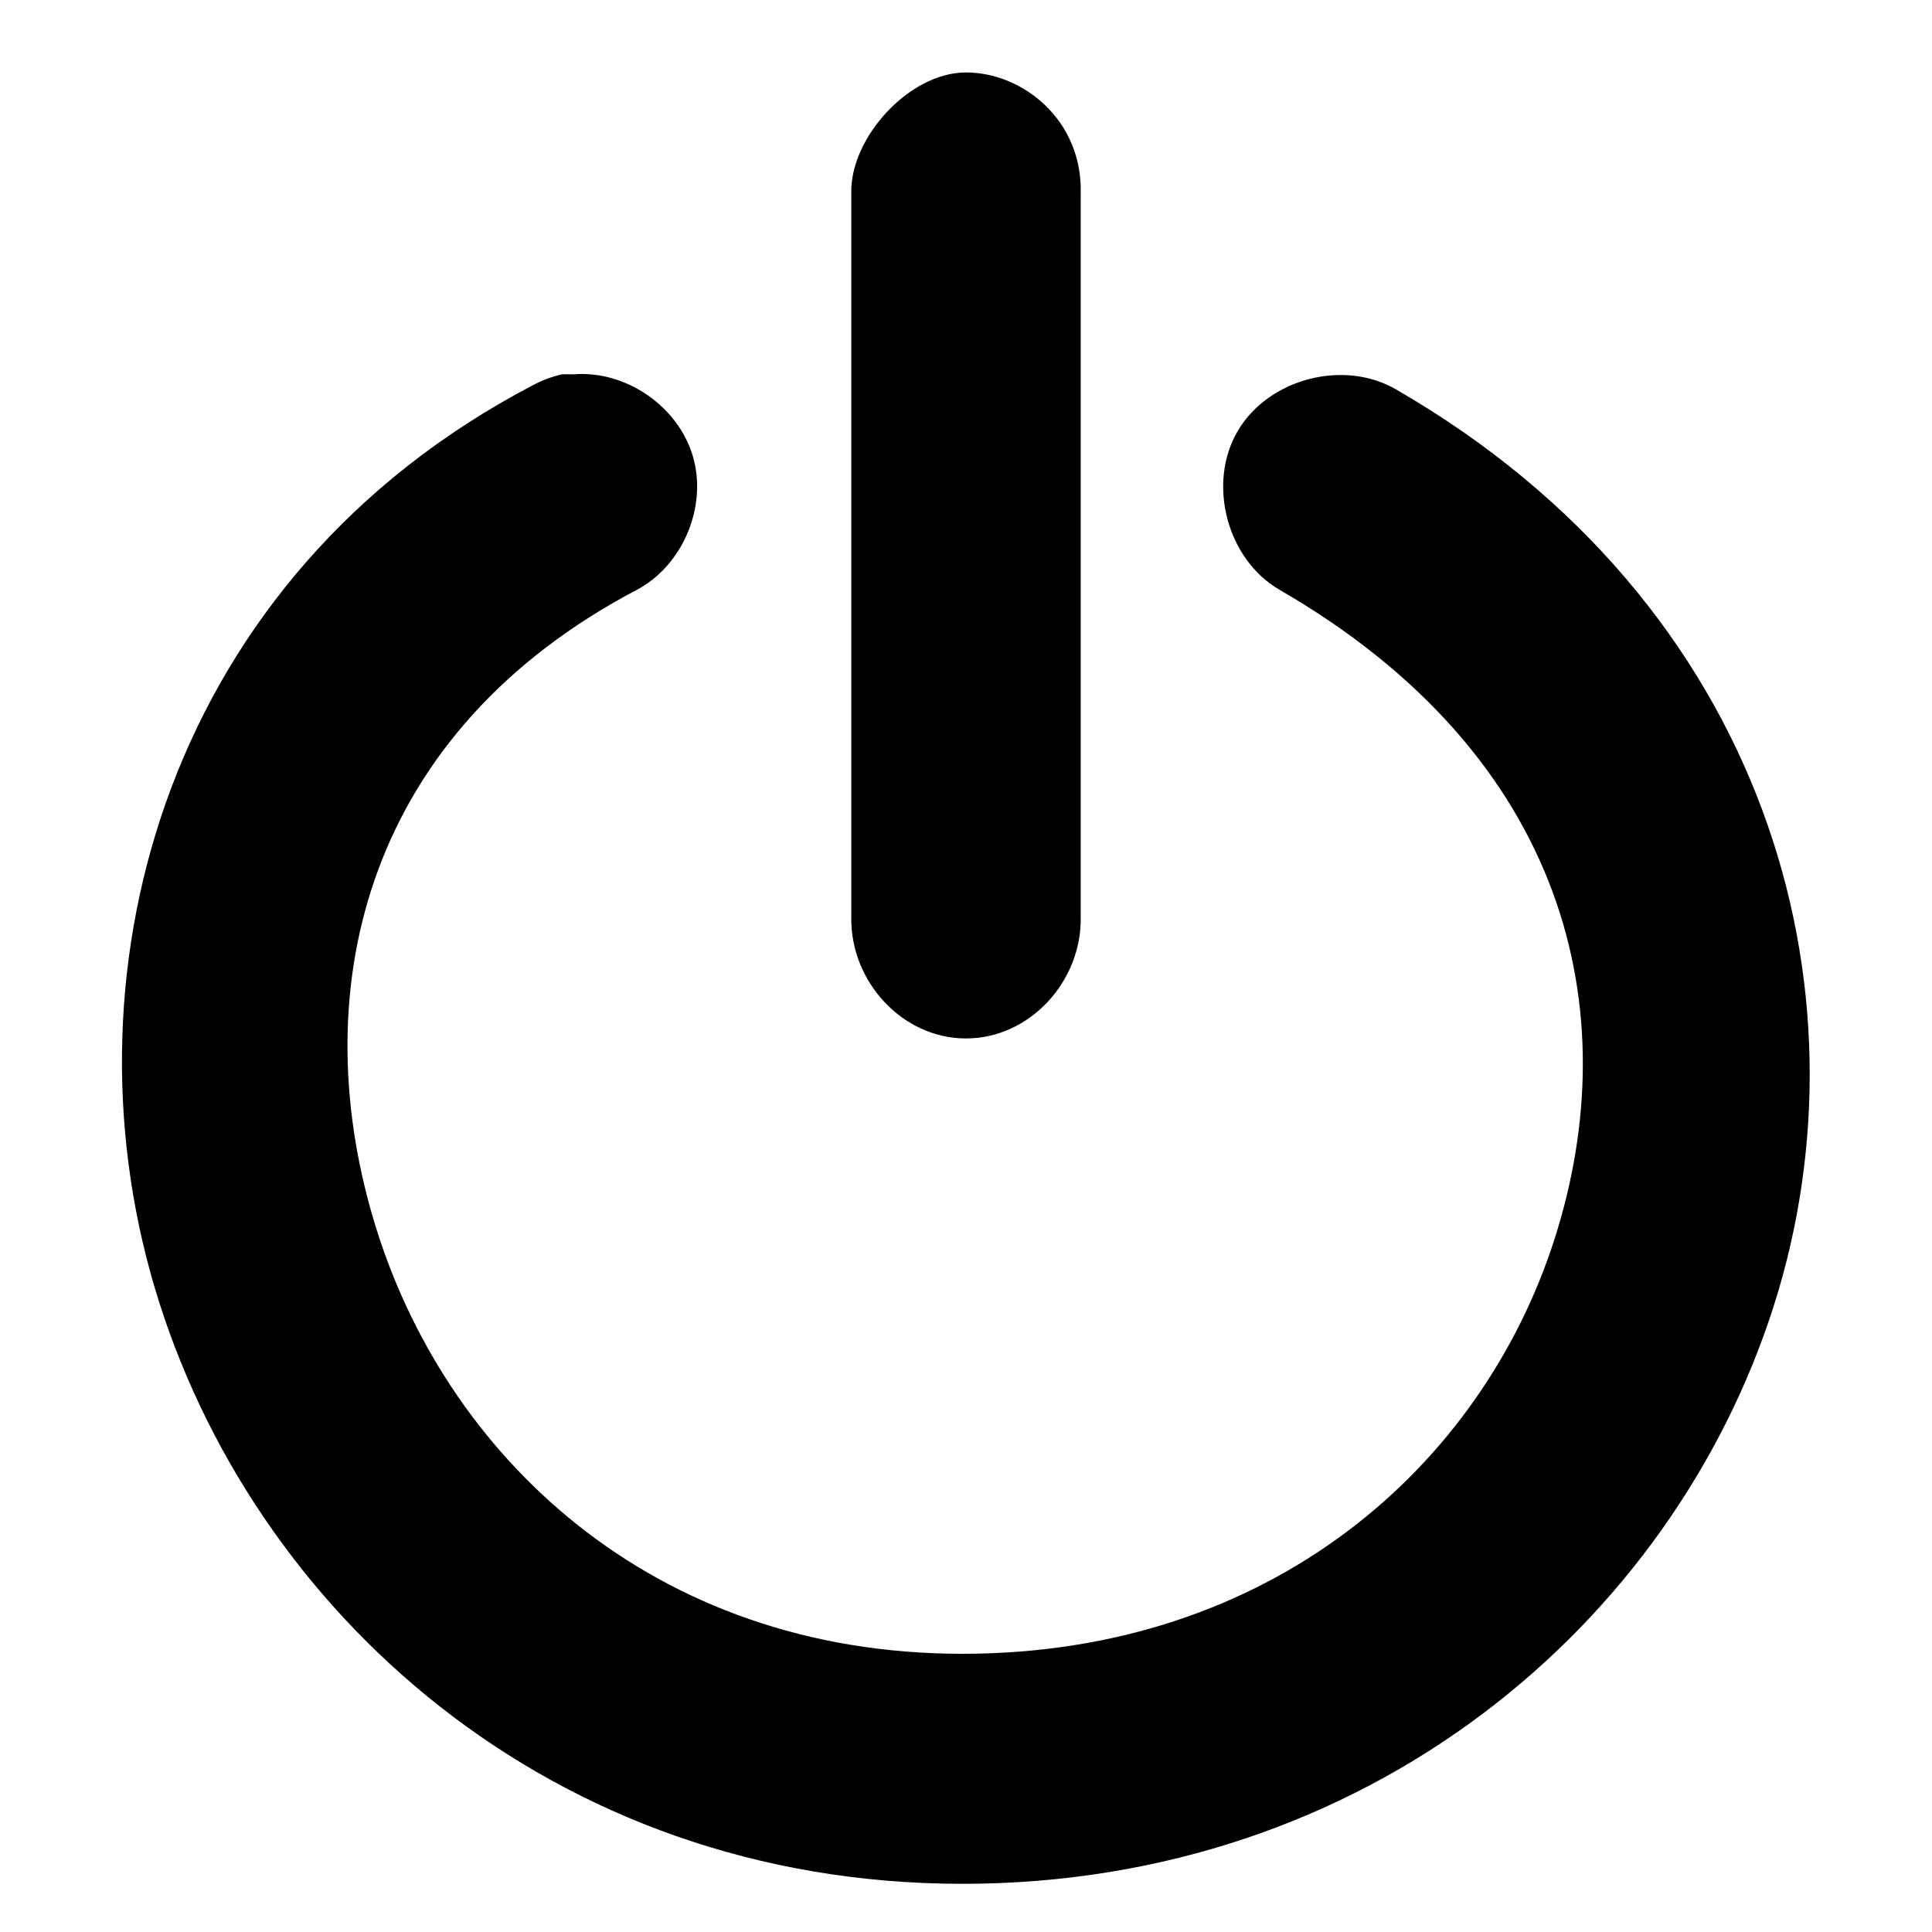 <?xml version="1.0" encoding="UTF-8" standalone="no"?>
<!-- Created with Inkscape (http://www.inkscape.org/) -->

<svg
   xmlns:dc="http://purl.org/dc/elements/1.1/"
   xmlns:cc="http://creativecommons.org/ns#"
   xmlns:rdf="http://www.w3.org/1999/02/22-rdf-syntax-ns#"
   xmlns:svg="http://www.w3.org/2000/svg"
   xmlns="http://www.w3.org/2000/svg"
   xmlns:xlink="http://www.w3.org/1999/xlink"
   xmlns:sodipodi="http://sodipodi.sourceforge.net/DTD/sodipodi-0.dtd"
   xmlns:inkscape="http://www.inkscape.org/namespaces/inkscape"
   version="1.0"
   width="16"
   height="16"
   id="svg2403"
   inkscape:version="0.48.4 r9939"
   sodipodi:docname="logout.svg"
   inkscape:export-filename="logout.png"
   inkscape:export-xdpi="90"
   inkscape:export-ydpi="90">
  <sodipodi:namedview
     pagecolor="#ffffff"
     bordercolor="#666666"
     borderopacity="1"
     objecttolerance="10"
     gridtolerance="10"
     guidetolerance="10"
     inkscape:pageopacity="0"
     inkscape:pageshadow="2"
     inkscape:window-width="1280"
     inkscape:window-height="736"
     id="namedview3047"
     showgrid="false"
     inkscape:zoom="25.279067"
     inkscape:cx="4.1174569"
     inkscape:cy="6.4537904"
     inkscape:window-x="-4"
     inkscape:window-y="-6"
     inkscape:window-maximized="1"
     inkscape:current-layer="svg2403" />
  <defs
     id="defs2405">
    <linearGradient
       x1="11.644"
       y1="2.499"
       x2="11.644"
       y2="15.003"
       id="linearGradient2392"
       xlink:href="#linearGradient3678"
       gradientUnits="userSpaceOnUse"
       gradientTransform="translate(1,1.1920928e-8)" />
    <linearGradient
       x1="8.496"
       y1="-0.062"
       x2="8.496"
       y2="8.083"
       id="linearGradient2395"
       xlink:href="#linearGradient3678"
       gradientUnits="userSpaceOnUse"
       gradientTransform="matrix(1.053,0,0,0.984,0.579,0.06)" />
    <linearGradient
       id="linearGradient3678">
      <stop
         id="stop3680"
         style="stop-color:#ffffff;stop-opacity:1"
         offset="0" />
      <stop
         id="stop3682"
         style="stop-color:#e6e6e6;stop-opacity:1"
         offset="1" />
    </linearGradient>
    <linearGradient
       inkscape:collect="always"
       xlink:href="#linearGradient3678"
       id="linearGradient3879"
       gradientUnits="userSpaceOnUse"
       gradientTransform="matrix(1.053,0,0,0.984,0.579,0.06)"
       x1="8.496"
       y1="-0.062"
       x2="8.496"
       y2="8.083" />
    <linearGradient
       inkscape:collect="always"
       xlink:href="#linearGradient3678"
       id="linearGradient3908"
       gradientUnits="userSpaceOnUse"
       gradientTransform="translate(1,1.1920928e-8)"
       x1="11.644"
       y1="2.499"
       x2="11.644"
       y2="15.003" />
    <linearGradient
       inkscape:collect="always"
       xlink:href="#linearGradient3678"
       id="linearGradient3914"
       gradientUnits="userSpaceOnUse"
       gradientTransform="matrix(1.053,0,0,0.984,0.579,0.06)"
       x1="8.496"
       y1="-0.062"
       x2="8.496"
       y2="8.083" />
    <linearGradient
       inkscape:collect="always"
       xlink:href="#linearGradient3678"
       id="linearGradient3916"
       gradientUnits="userSpaceOnUse"
       gradientTransform="translate(1,1.1920928e-8)"
       x1="11.644"
       y1="2.499"
       x2="11.644"
       y2="15.003" />
    <linearGradient
       inkscape:collect="always"
       xlink:href="#linearGradient3678"
       id="linearGradient3919"
       gradientUnits="userSpaceOnUse"
       gradientTransform="translate(1,1.1920928e-8)"
       x1="11.644"
       y1="2.499"
       x2="11.644"
       y2="15.003" />
    <linearGradient
       inkscape:collect="always"
       xlink:href="#linearGradient3678"
       id="linearGradient3922"
       gradientUnits="userSpaceOnUse"
       gradientTransform="matrix(1.053,0,0,0.984,0.579,0.06)"
       x1="8.496"
       y1="-0.062"
       x2="8.496"
       y2="8.083" />
    <linearGradient
       inkscape:collect="always"
       xlink:href="#linearGradient3678"
       id="linearGradient3925"
       gradientUnits="userSpaceOnUse"
       gradientTransform="matrix(1.053,0,0,0.984,0.579,0.06)"
       x1="8.496"
       y1="-0.062"
       x2="8.496"
       y2="15.217" />
    <linearGradient
       inkscape:collect="always"
       xlink:href="#linearGradient3678"
       id="linearGradient3942"
       gradientUnits="userSpaceOnUse"
       gradientTransform="matrix(1.053,0,0,0.984,-0.421,0.06)"
       x1="8.496"
       y1="-0.062"
       x2="8.496"
       y2="15.217" />
  </defs>
  <path
     sodipodi:nodetypes="sccsccsccssscscssscscc"
     inkscape:connector-curvature="0"
     style="font-size:medium;font-style:normal;font-variant:normal;font-weight:normal;font-stretch:normal;text-indent:0;text-align:start;text-decoration:none;line-height:normal;letter-spacing:normal;word-spacing:normal;text-transform:none;direction:ltr;block-progression:tb;writing-mode:lr-tb;text-anchor:start;baseline-shift:baseline;color:#000000;fill:#000000;fill-opacity:1;stroke:none;stroke-width:2;marker:none;visibility:visible;display:inline;overflow:visible;enable-background:accumulate;font-family:Sans;-inkscape-font-specification:Sans"
     d="m 8,0.6 c -0.471,0 -0.961,0.542 -0.95,1 l 0,6 c -0.007,0.528 0.422,1 0.95,1 0.528,0 0.957,-0.472 0.95,-1 l 0,-6 c 0.015,-0.605 -0.479,-1 -0.95,-1 z m -3.344,2.5 c -0.087,0.019 -0.172,0.051 -0.25,0.094 -2.999,1.572 -3.918,4.798 -3.125,7.469 0.793,2.671 3.28,4.938 6.688,4.938 3.359,0 5.877,-2.149 6.719,-4.781 0.841,-2.632 -0.057,-5.823 -3.125,-7.594 -0.434,-0.254 -1.059,-0.09 -1.313,0.344 -0.254,0.434 -0.09,1.059 0.344,1.313 2.391,1.38 2.882,3.494 2.281,5.375 -0.601,1.881 -2.344,3.438 -4.906,3.438 -2.576,0 -4.298,-1.65 -4.875,-3.594 C 2.516,8.156 3.047,6.052 5.281,4.881 5.66,4.675 5.86,4.189 5.737,3.775 5.614,3.362 5.18,3.065 4.75,3.1 4.719,3.099 4.688,3.099 4.656,3.1 z"
     id="path3781" />
</svg>
